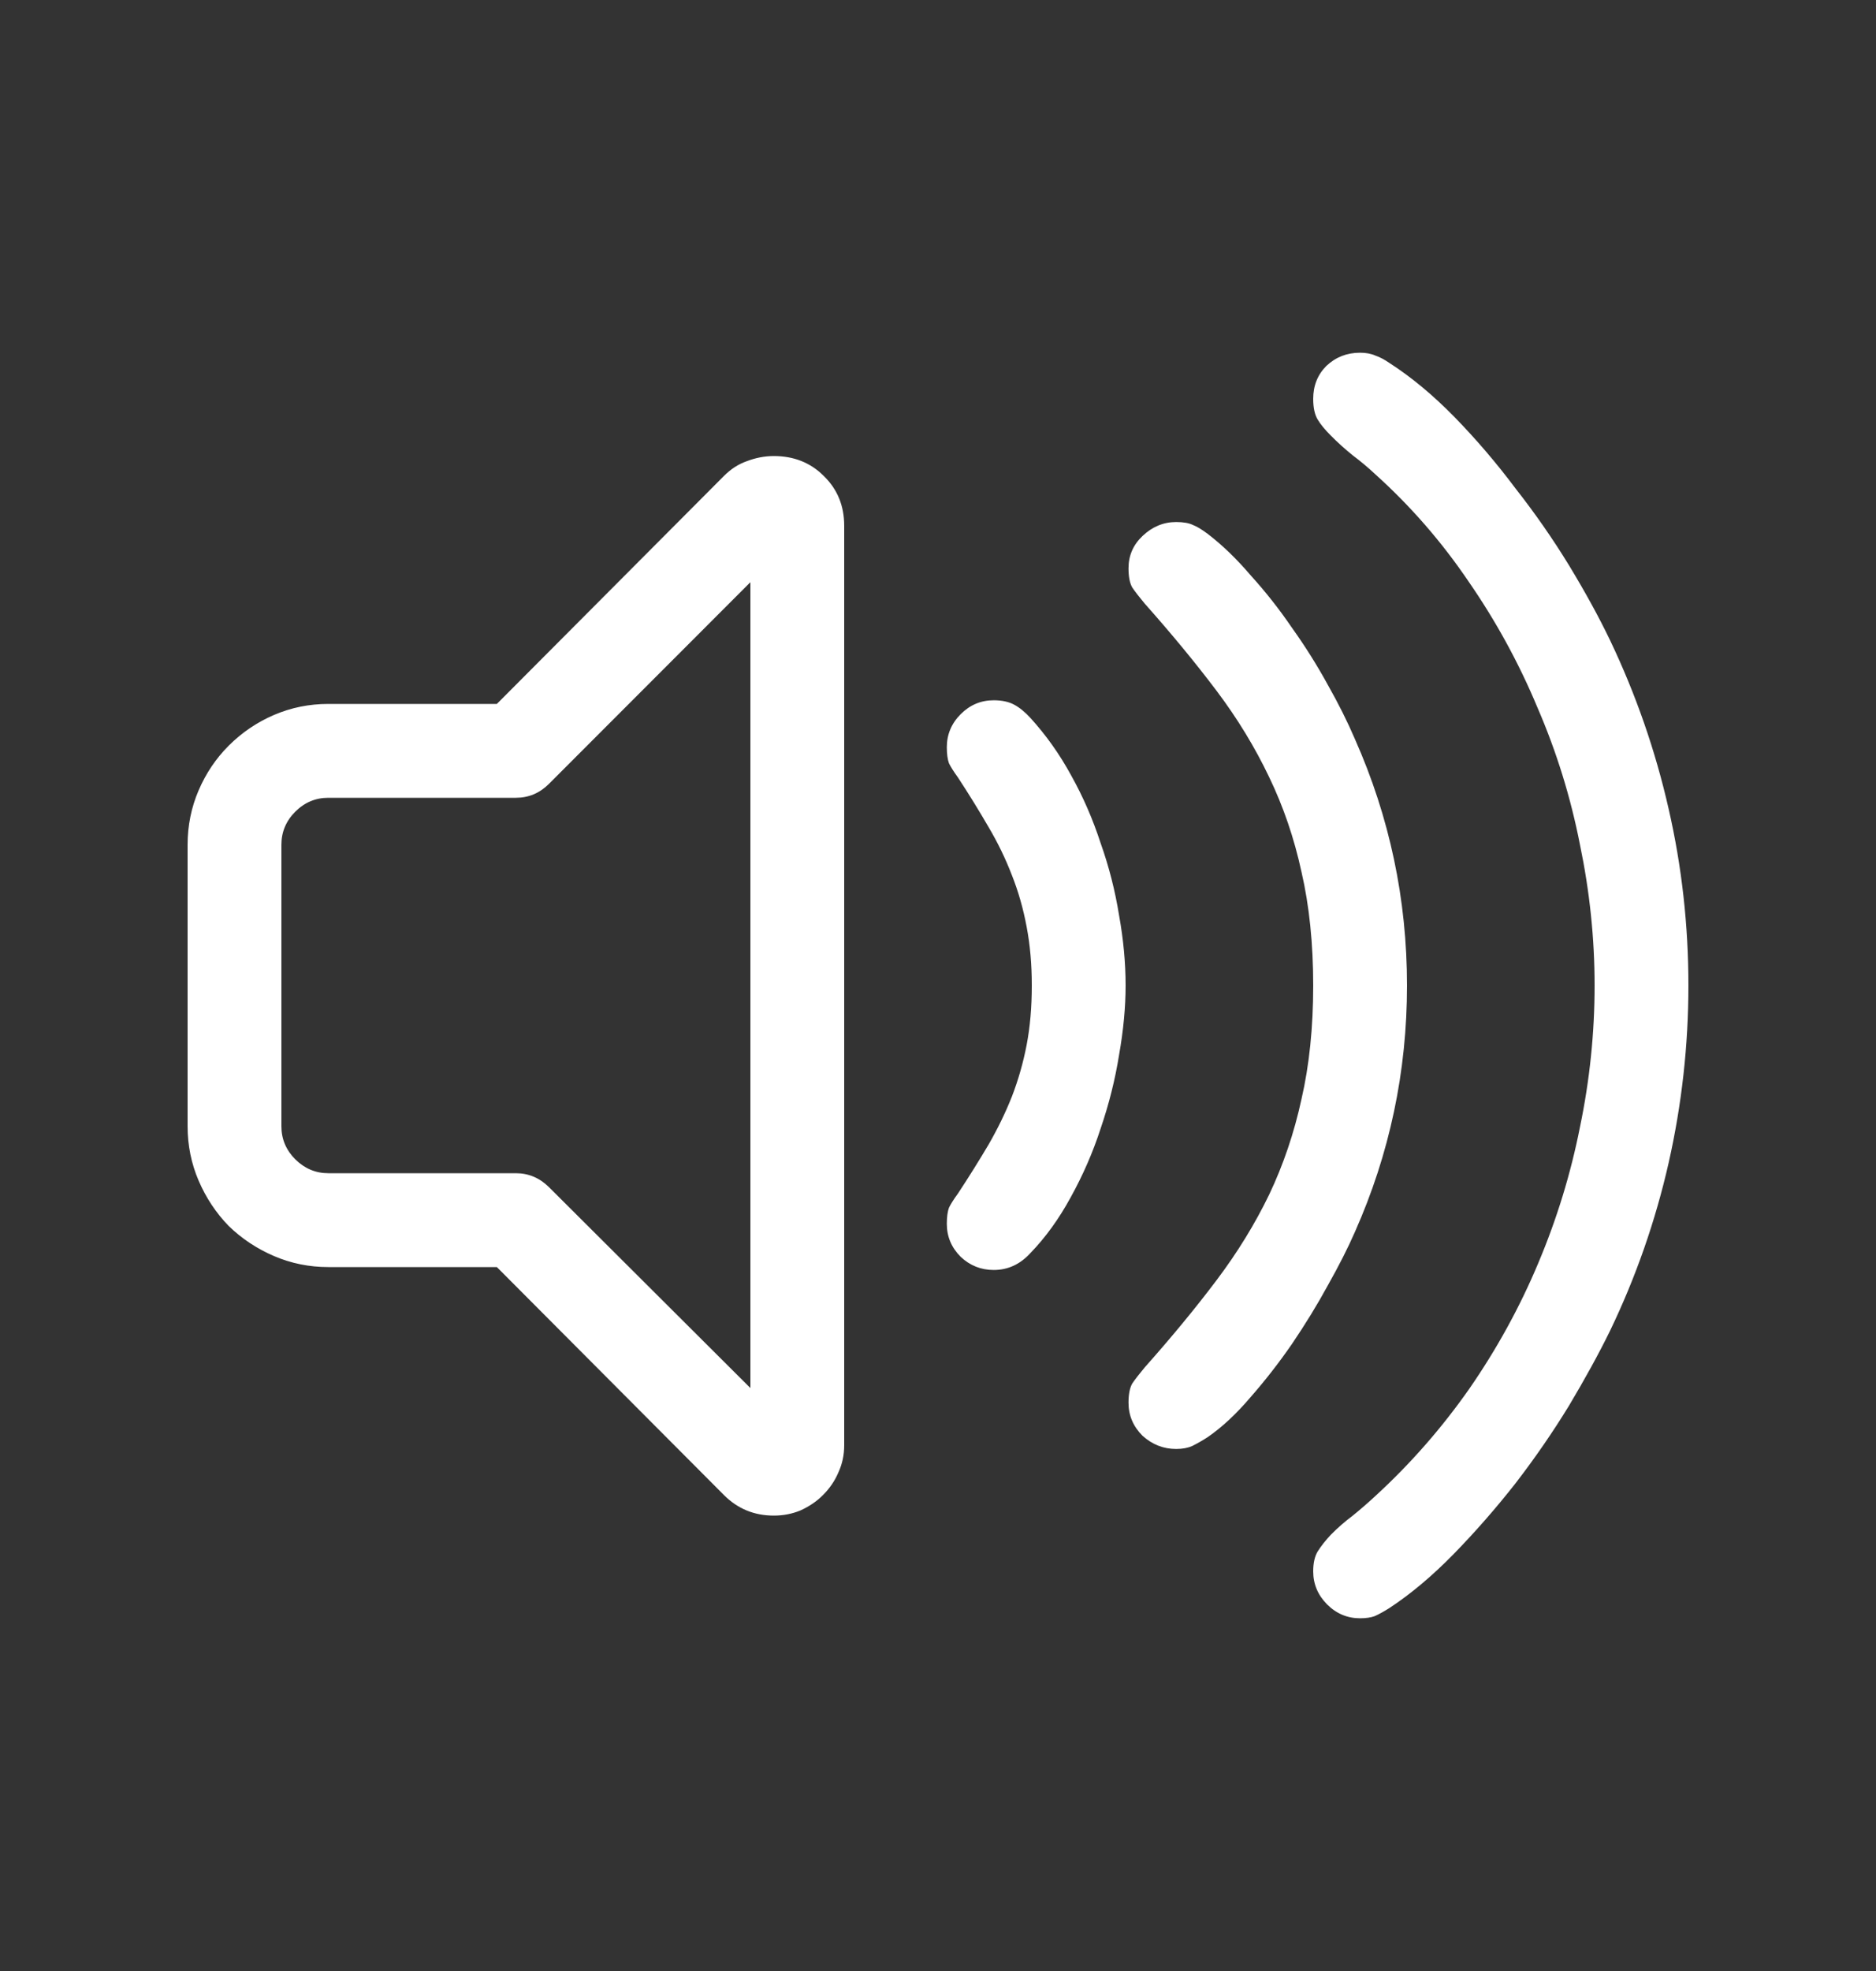 <svg width="20" height="21" viewBox="0 0 20 21" fill="none" xmlns="http://www.w3.org/2000/svg">
<rect x="0" y="0" width="20" height="21" fill="#333333" stroke="none"/>
<g clip-path="url(#clip0_1606_1002)">
<path d="M14 16.742C14 16.654 14.016 16.583 14.047 16.531C14.083 16.474 14.13 16.414 14.188 16.352C14.26 16.279 14.338 16.211 14.422 16.148C14.505 16.081 14.586 16.01 14.664 15.938C15.039 15.594 15.372 15.213 15.664 14.797C15.956 14.375 16.201 13.93 16.398 13.461C16.596 12.992 16.745 12.508 16.844 12.008C16.948 11.508 17 11.005 17 10.5C17 10 16.948 9.5 16.844 9C16.745 8.495 16.594 8.008 16.391 7.539C16.193 7.065 15.948 6.617 15.656 6.195C15.37 5.773 15.039 5.393 14.664 5.055C14.586 4.982 14.505 4.914 14.422 4.852C14.338 4.784 14.26 4.714 14.188 4.641C14.125 4.578 14.078 4.521 14.047 4.469C14.016 4.417 14 4.344 14 4.25C14 4.109 14.047 3.992 14.141 3.898C14.24 3.805 14.359 3.758 14.5 3.758C14.562 3.758 14.617 3.768 14.664 3.789C14.711 3.805 14.76 3.831 14.812 3.867C15.047 4.018 15.279 4.211 15.508 4.445C15.737 4.68 15.953 4.932 16.156 5.203C16.365 5.469 16.555 5.742 16.727 6.023C16.898 6.305 17.044 6.57 17.164 6.82C17.44 7.398 17.648 7.997 17.789 8.617C17.93 9.232 18 9.859 18 10.5C18 11.135 17.93 11.766 17.789 12.391C17.648 13.01 17.44 13.607 17.164 14.18C17.044 14.425 16.898 14.69 16.727 14.977C16.555 15.258 16.365 15.534 16.156 15.805C15.948 16.07 15.729 16.32 15.5 16.555C15.271 16.789 15.042 16.982 14.812 17.133C14.755 17.169 14.703 17.198 14.656 17.219C14.615 17.234 14.562 17.242 14.5 17.242C14.365 17.242 14.247 17.193 14.148 17.094C14.05 16.995 14 16.878 14 16.742ZM5.297 13.5H3.5C3.297 13.5 3.104 13.461 2.922 13.383C2.74 13.305 2.578 13.198 2.438 13.062C2.302 12.922 2.195 12.76 2.117 12.578C2.039 12.396 2 12.203 2 12V9C2 8.797 2.039 8.604 2.117 8.422C2.195 8.24 2.302 8.081 2.438 7.945C2.578 7.805 2.74 7.695 2.922 7.617C3.104 7.539 3.297 7.5 3.5 7.5H5.297L7.719 5.07C7.792 4.997 7.872 4.945 7.961 4.914C8.055 4.878 8.151 4.859 8.25 4.859C8.464 4.859 8.641 4.93 8.781 5.07C8.927 5.211 9 5.388 9 5.602V15.398C9 15.503 8.979 15.599 8.938 15.688C8.901 15.776 8.846 15.857 8.773 15.93C8.706 15.997 8.625 16.052 8.531 16.094C8.443 16.13 8.349 16.148 8.25 16.148C8.042 16.148 7.865 16.076 7.719 15.93L5.297 13.5ZM12.031 14.945C12.031 14.857 12.044 14.789 12.07 14.742C12.102 14.695 12.146 14.638 12.203 14.57C12.49 14.247 12.745 13.938 12.969 13.641C13.193 13.344 13.38 13.039 13.531 12.727C13.682 12.409 13.797 12.07 13.875 11.711C13.958 11.352 14 10.948 14 10.5C14 10.052 13.958 9.648 13.875 9.289C13.797 8.93 13.682 8.594 13.531 8.281C13.38 7.964 13.193 7.656 12.969 7.359C12.745 7.062 12.49 6.753 12.203 6.43C12.146 6.362 12.102 6.305 12.07 6.258C12.044 6.211 12.031 6.143 12.031 6.055C12.031 5.919 12.081 5.805 12.18 5.711C12.284 5.612 12.404 5.562 12.539 5.562C12.617 5.562 12.677 5.573 12.719 5.594C12.76 5.609 12.812 5.641 12.875 5.688C13.031 5.807 13.185 5.956 13.336 6.133C13.492 6.305 13.638 6.49 13.773 6.688C13.914 6.885 14.042 7.089 14.156 7.297C14.271 7.5 14.367 7.693 14.445 7.875C14.815 8.708 15 9.583 15 10.5C15 11.417 14.815 12.292 14.445 13.125C14.372 13.292 14.276 13.482 14.156 13.695C14.042 13.904 13.914 14.112 13.773 14.32C13.633 14.523 13.484 14.713 13.328 14.891C13.177 15.068 13.026 15.208 12.875 15.312C12.818 15.349 12.763 15.38 12.711 15.406C12.664 15.427 12.607 15.438 12.539 15.438C12.404 15.438 12.284 15.391 12.18 15.297C12.081 15.198 12.031 15.081 12.031 14.945ZM8 14.789V6.203L5.852 8.352C5.753 8.451 5.635 8.5 5.5 8.5H3.5C3.365 8.5 3.247 8.549 3.148 8.648C3.049 8.747 3 8.865 3 9V12C3 12.135 3.049 12.253 3.148 12.352C3.247 12.45 3.365 12.5 3.5 12.5H5.5C5.635 12.5 5.753 12.55 5.852 12.648L8 14.789ZM10.094 13.039C10.094 12.966 10.102 12.909 10.117 12.867C10.138 12.825 10.169 12.776 10.211 12.719C10.331 12.537 10.44 12.362 10.539 12.195C10.638 12.023 10.721 11.852 10.789 11.68C10.857 11.503 10.909 11.32 10.945 11.133C10.982 10.94 11 10.729 11 10.5C11 10.276 10.982 10.068 10.945 9.875C10.909 9.682 10.857 9.5 10.789 9.328C10.721 9.151 10.638 8.979 10.539 8.812C10.44 8.641 10.331 8.464 10.211 8.281C10.169 8.224 10.138 8.174 10.117 8.133C10.102 8.091 10.094 8.034 10.094 7.961C10.094 7.826 10.143 7.708 10.242 7.609C10.341 7.51 10.458 7.461 10.594 7.461C10.682 7.461 10.755 7.477 10.812 7.508C10.87 7.539 10.927 7.586 10.984 7.648C11.151 7.831 11.297 8.036 11.422 8.266C11.547 8.49 11.651 8.729 11.734 8.984C11.823 9.234 11.888 9.49 11.93 9.75C11.977 10.01 12 10.26 12 10.5C12 10.729 11.977 10.977 11.93 11.242C11.888 11.503 11.823 11.763 11.734 12.023C11.651 12.279 11.544 12.523 11.414 12.758C11.289 12.987 11.146 13.185 10.984 13.352C10.875 13.471 10.745 13.531 10.594 13.531C10.458 13.531 10.341 13.484 10.242 13.391C10.143 13.292 10.094 13.175 10.094 13.039Z" fill="white"/>
</g>
<defs>
<clipPath id="clip0_1606_1002">
<rect width="20" height="20" fill="white" transform="translate(0 0.5)"/>
</clipPath>
</defs>
</svg>
